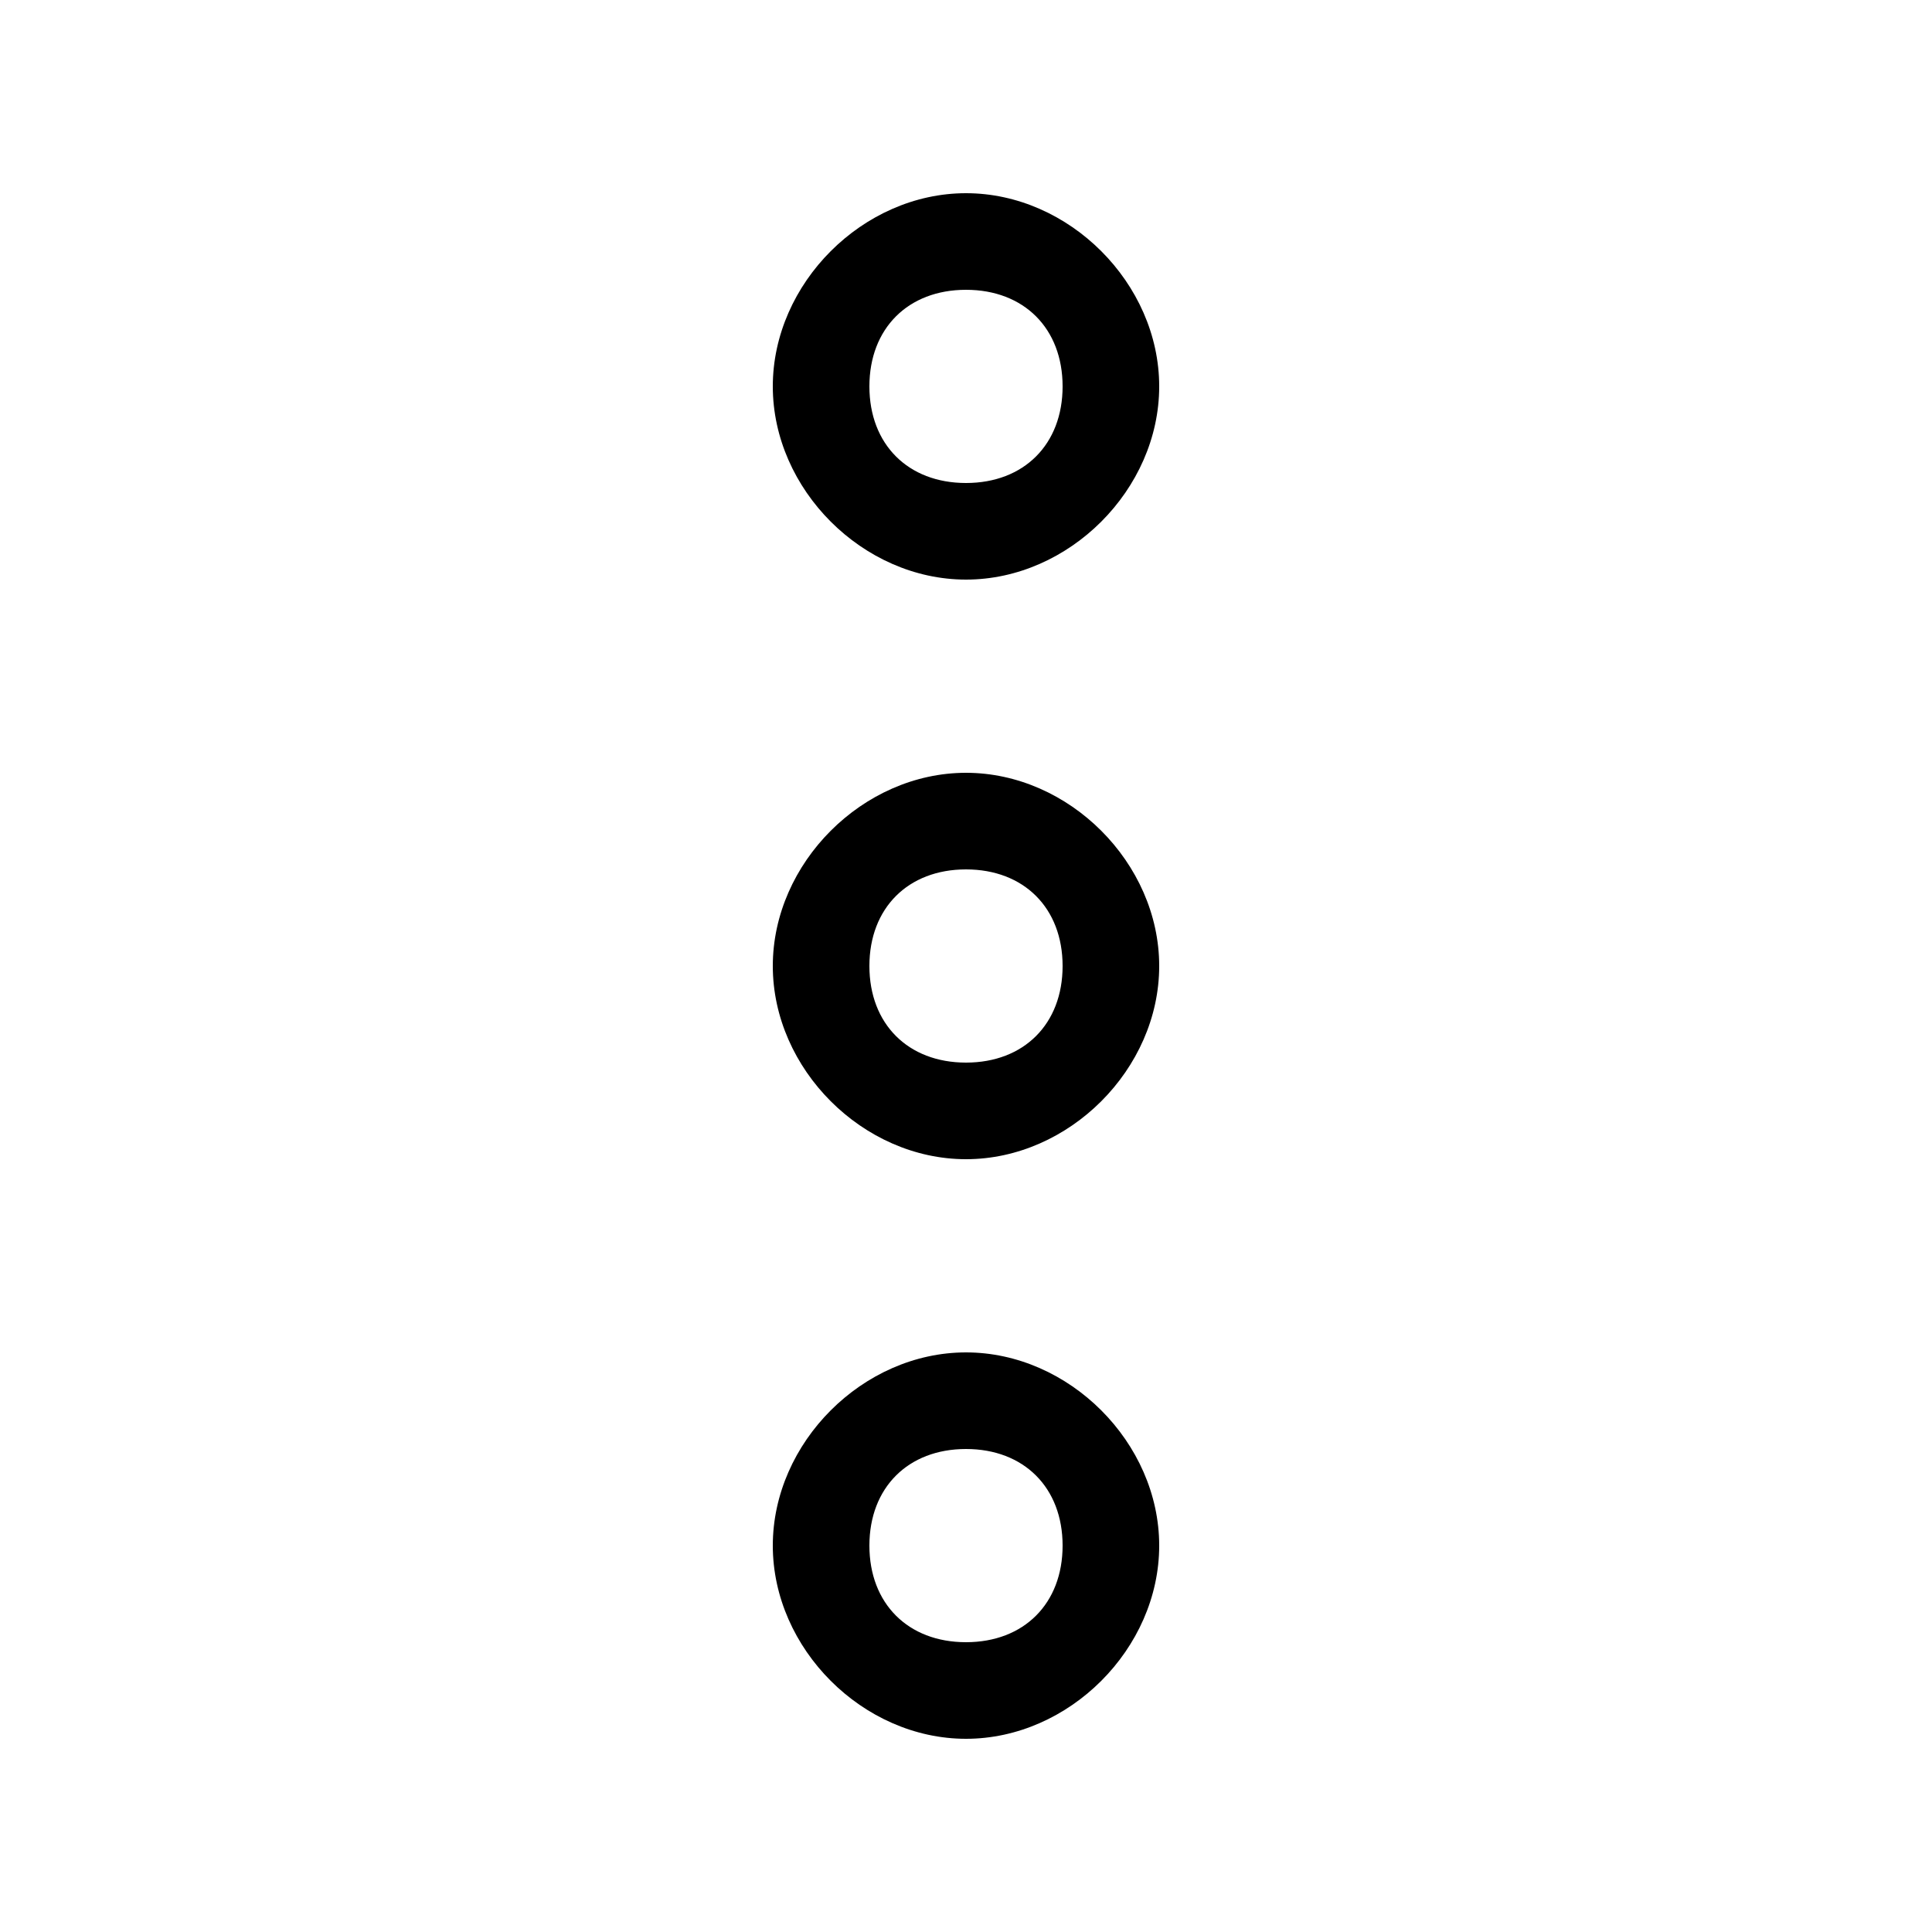 <?xml version="1.0" encoding="UTF-8"?>
<svg width="20px" height="20px" viewBox="0 0 20 20" style="transform: rotate(90deg);" version="1.1" xmlns="http://www.w3.org/2000/svg" xmlns:xlink="http://www.w3.org/1999/xlink">
    <path d="M10,6 C8.933,6 8,5.067 8,4 C8,2.933 8.933,2 10,2 C11.067,2 12,2.933 12,4 C12,5.067 11.067,6 10,6 Z M10,3 C9.4,3 9,3.4 9,4 C9,4.6 9.4,5 10,5 C10.6,5 11,4.6 11,4 C11,3.4 10.6,3 10,3 Z M10,18 C8.933,18 8,17.067 8,16 C8,14.933 8.933,14 10,14 C11.067,14 12,14.933 12,16 C12,17.067 11.067,18 10,18 Z M10,15 C9.4,15 9,15.4 9,16 C9,16.6 9.4,17 10,17 C10.6,17 11,16.6 11,16 C11,15.4 10.6,15 10,15 Z M10,12 C8.933,12 8,11.067 8,10 C8,8.933 8.933,8 10,8 C11.067,8 12,8.933 12,10 C12,11.067 11.067,12 10,12 Z M10,9 C9.4,9 9,9.4 9,10 C9,10.6 9.4,11 10,11 C10.6,11 11,10.6 11,10 C11,9.4 10.6,9 10,9 Z" fill="currentColor"></path>
</svg>